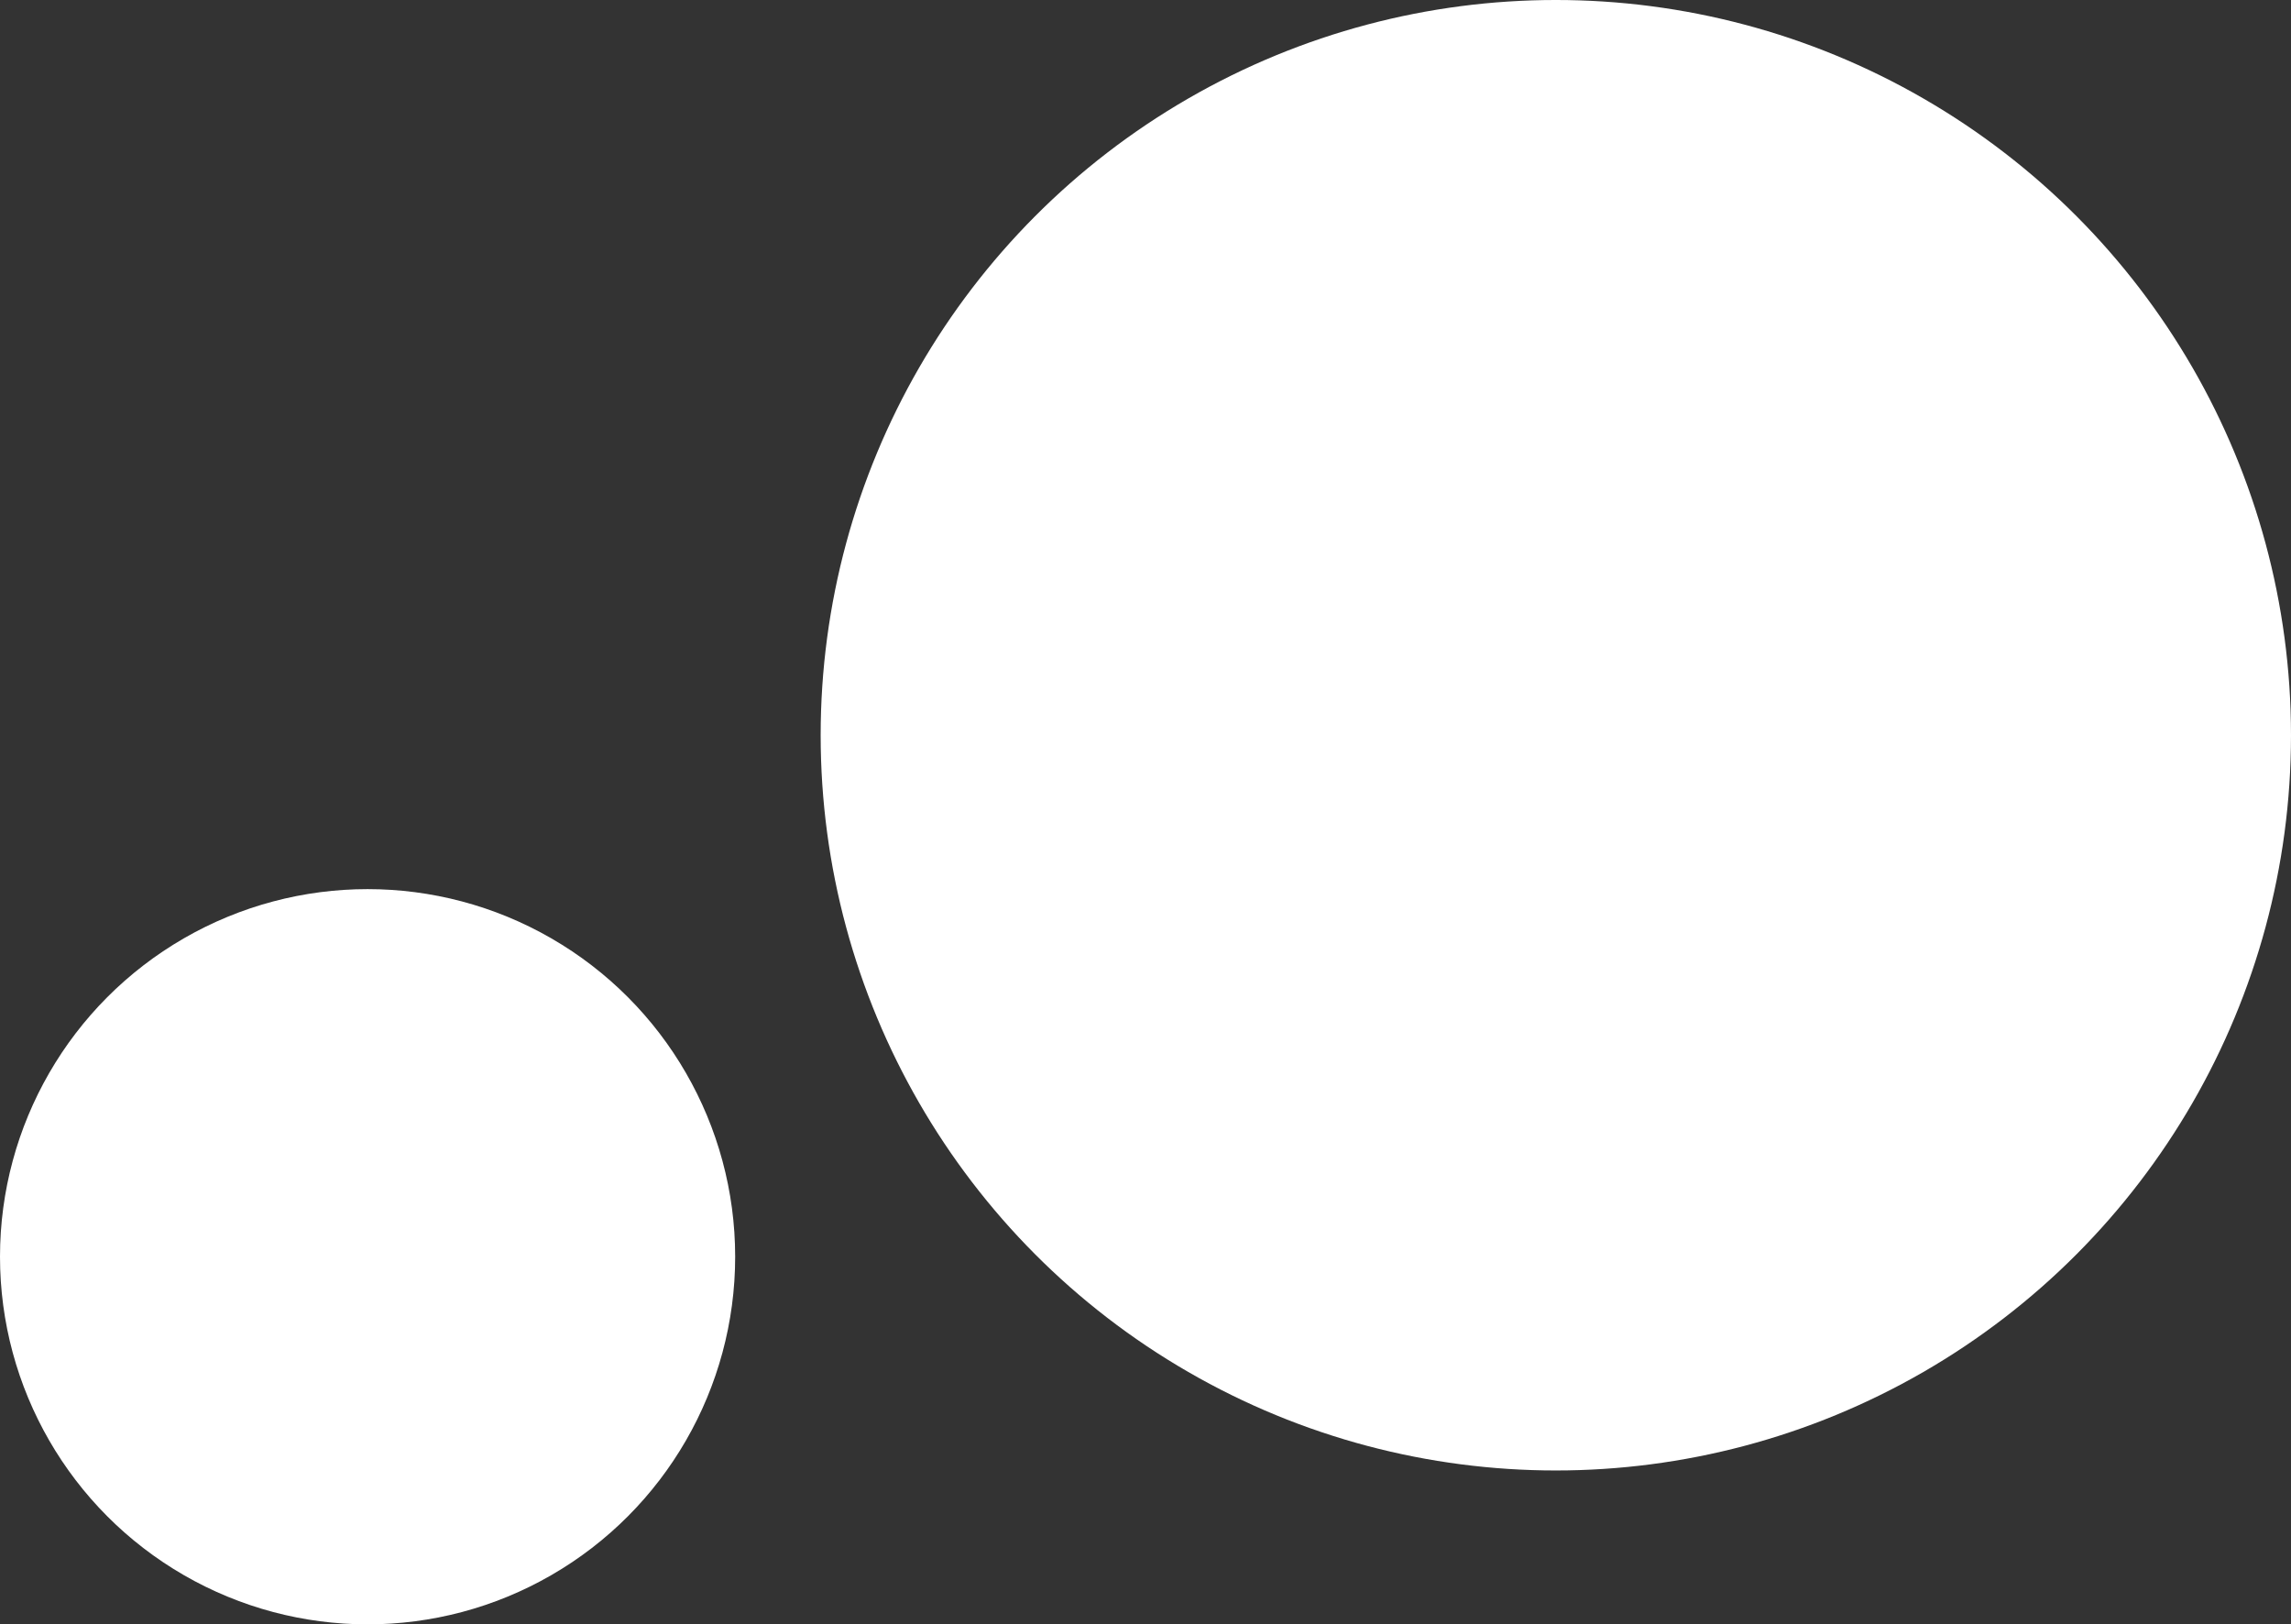 <svg width="134" height="95" viewBox="0 0 134 95" fill="none" xmlns="http://www.w3.org/2000/svg">
<rect x="0" y="0" width="134" height="95" fill="#333333" stroke="none"/>
<circle cx="91" cy="43" r="43" fill="white"/>
<circle cx="21.5" cy="73.5" r="21.5" fill="white"/>
</svg>
